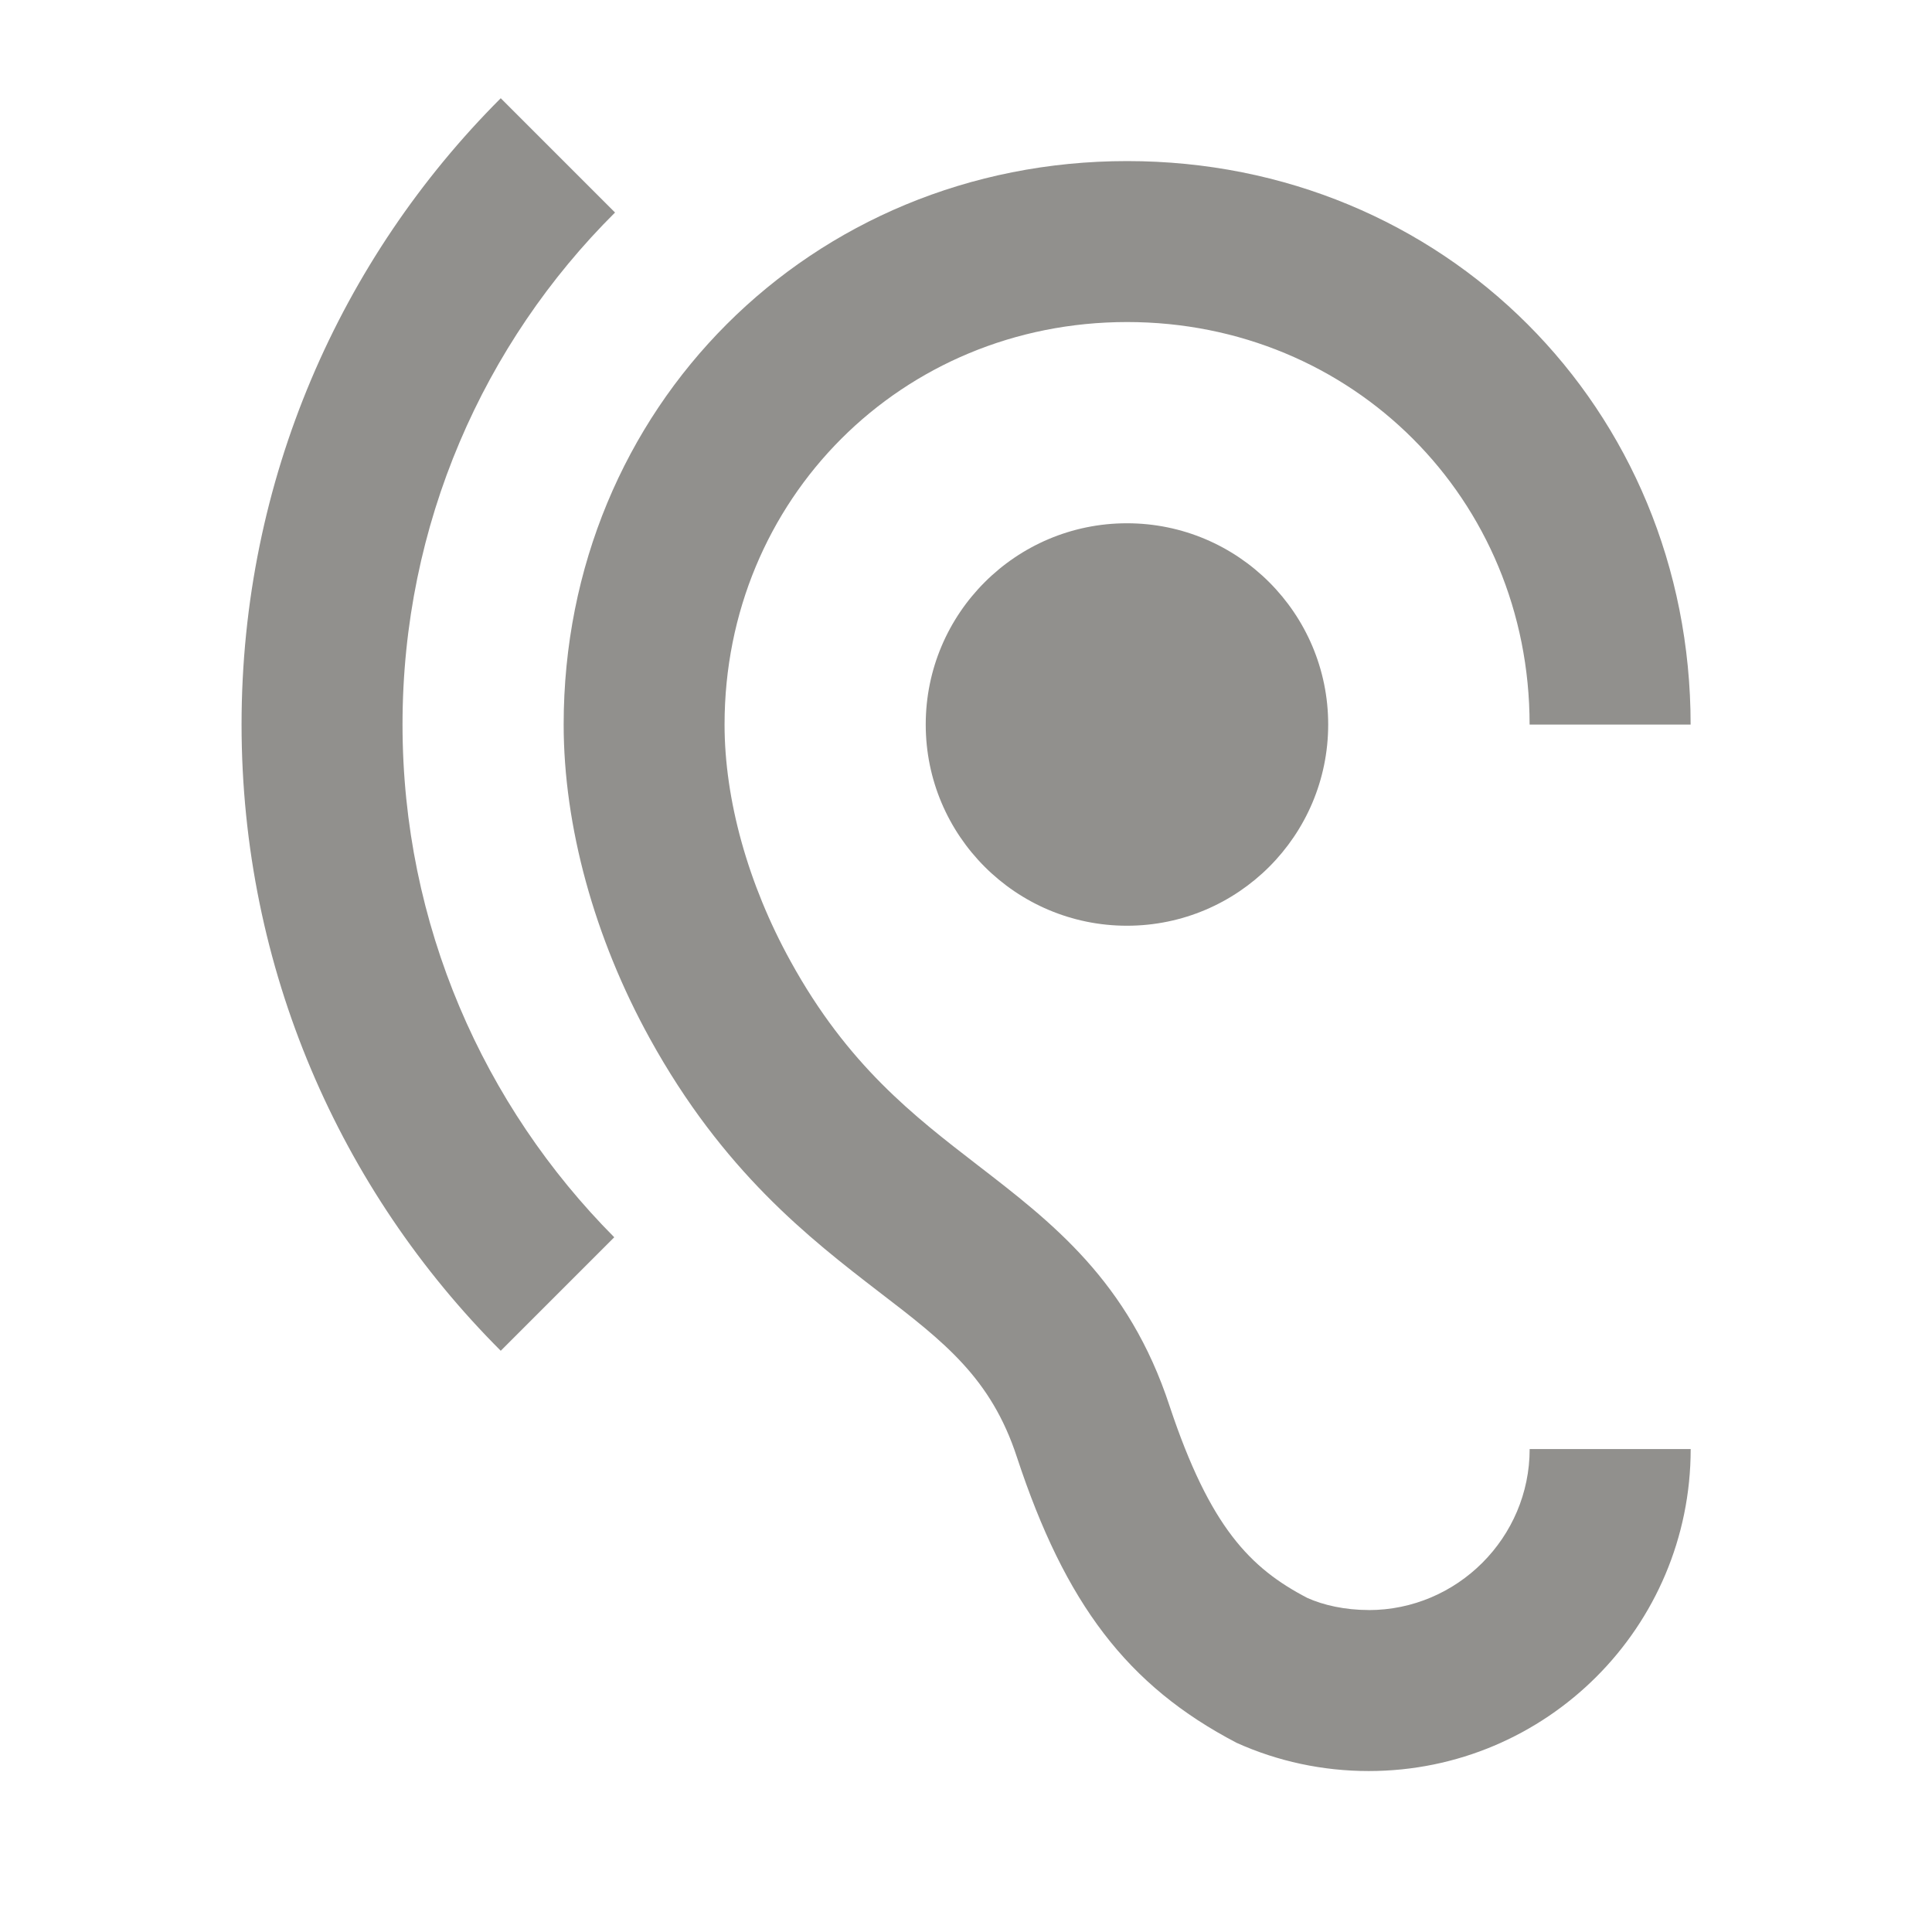 <!-- Generated by IcoMoon.io -->
<svg version="1.1" xmlns="http://www.w3.org/2000/svg" width="32" height="32" viewBox="0 0 32 32">
<title>mt-hearing</title>
<path fill="#91908d" d="M22.667 26.667c-0.387 0-0.747-0.080-1.013-0.2-0.947-0.493-1.613-1.173-2.28-3.173-0.68-2.080-1.96-3.053-3.187-4-1.053-0.813-2.147-1.653-3.093-3.373-0.707-1.28-1.093-2.68-1.093-3.92 0-3.733 2.933-6.667 6.667-6.667s6.667 2.933 6.667 6.667h2.667c0-5.24-4.093-9.333-9.333-9.333s-9.333 4.093-9.333 9.333c0 1.68 0.507 3.533 1.427 5.2 1.213 2.2 2.64 3.307 3.8 4.2 1.080 0.827 1.853 1.427 2.28 2.733 0.8 2.427 1.827 3.787 3.64 4.733 0.68 0.307 1.427 0.467 2.187 0.467 2.947 0 5.333-2.387 5.333-5.333h-2.667c0 1.467-1.2 2.667-2.667 2.667v0zM10.187 3.52l-1.893-1.893c-2.653 2.653-4.293 6.32-4.293 10.373s1.64 7.72 4.293 10.373l1.88-1.88c-2.16-2.173-3.507-5.173-3.507-8.493s1.347-6.32 3.52-8.48v0zM15.333 12c0 1.84 1.493 3.333 3.333 3.333s3.333-1.493 3.333-3.333c0-1.84-1.493-3.333-3.333-3.333s-3.333 1.493-3.333 3.333v0z"></path>
</svg>
